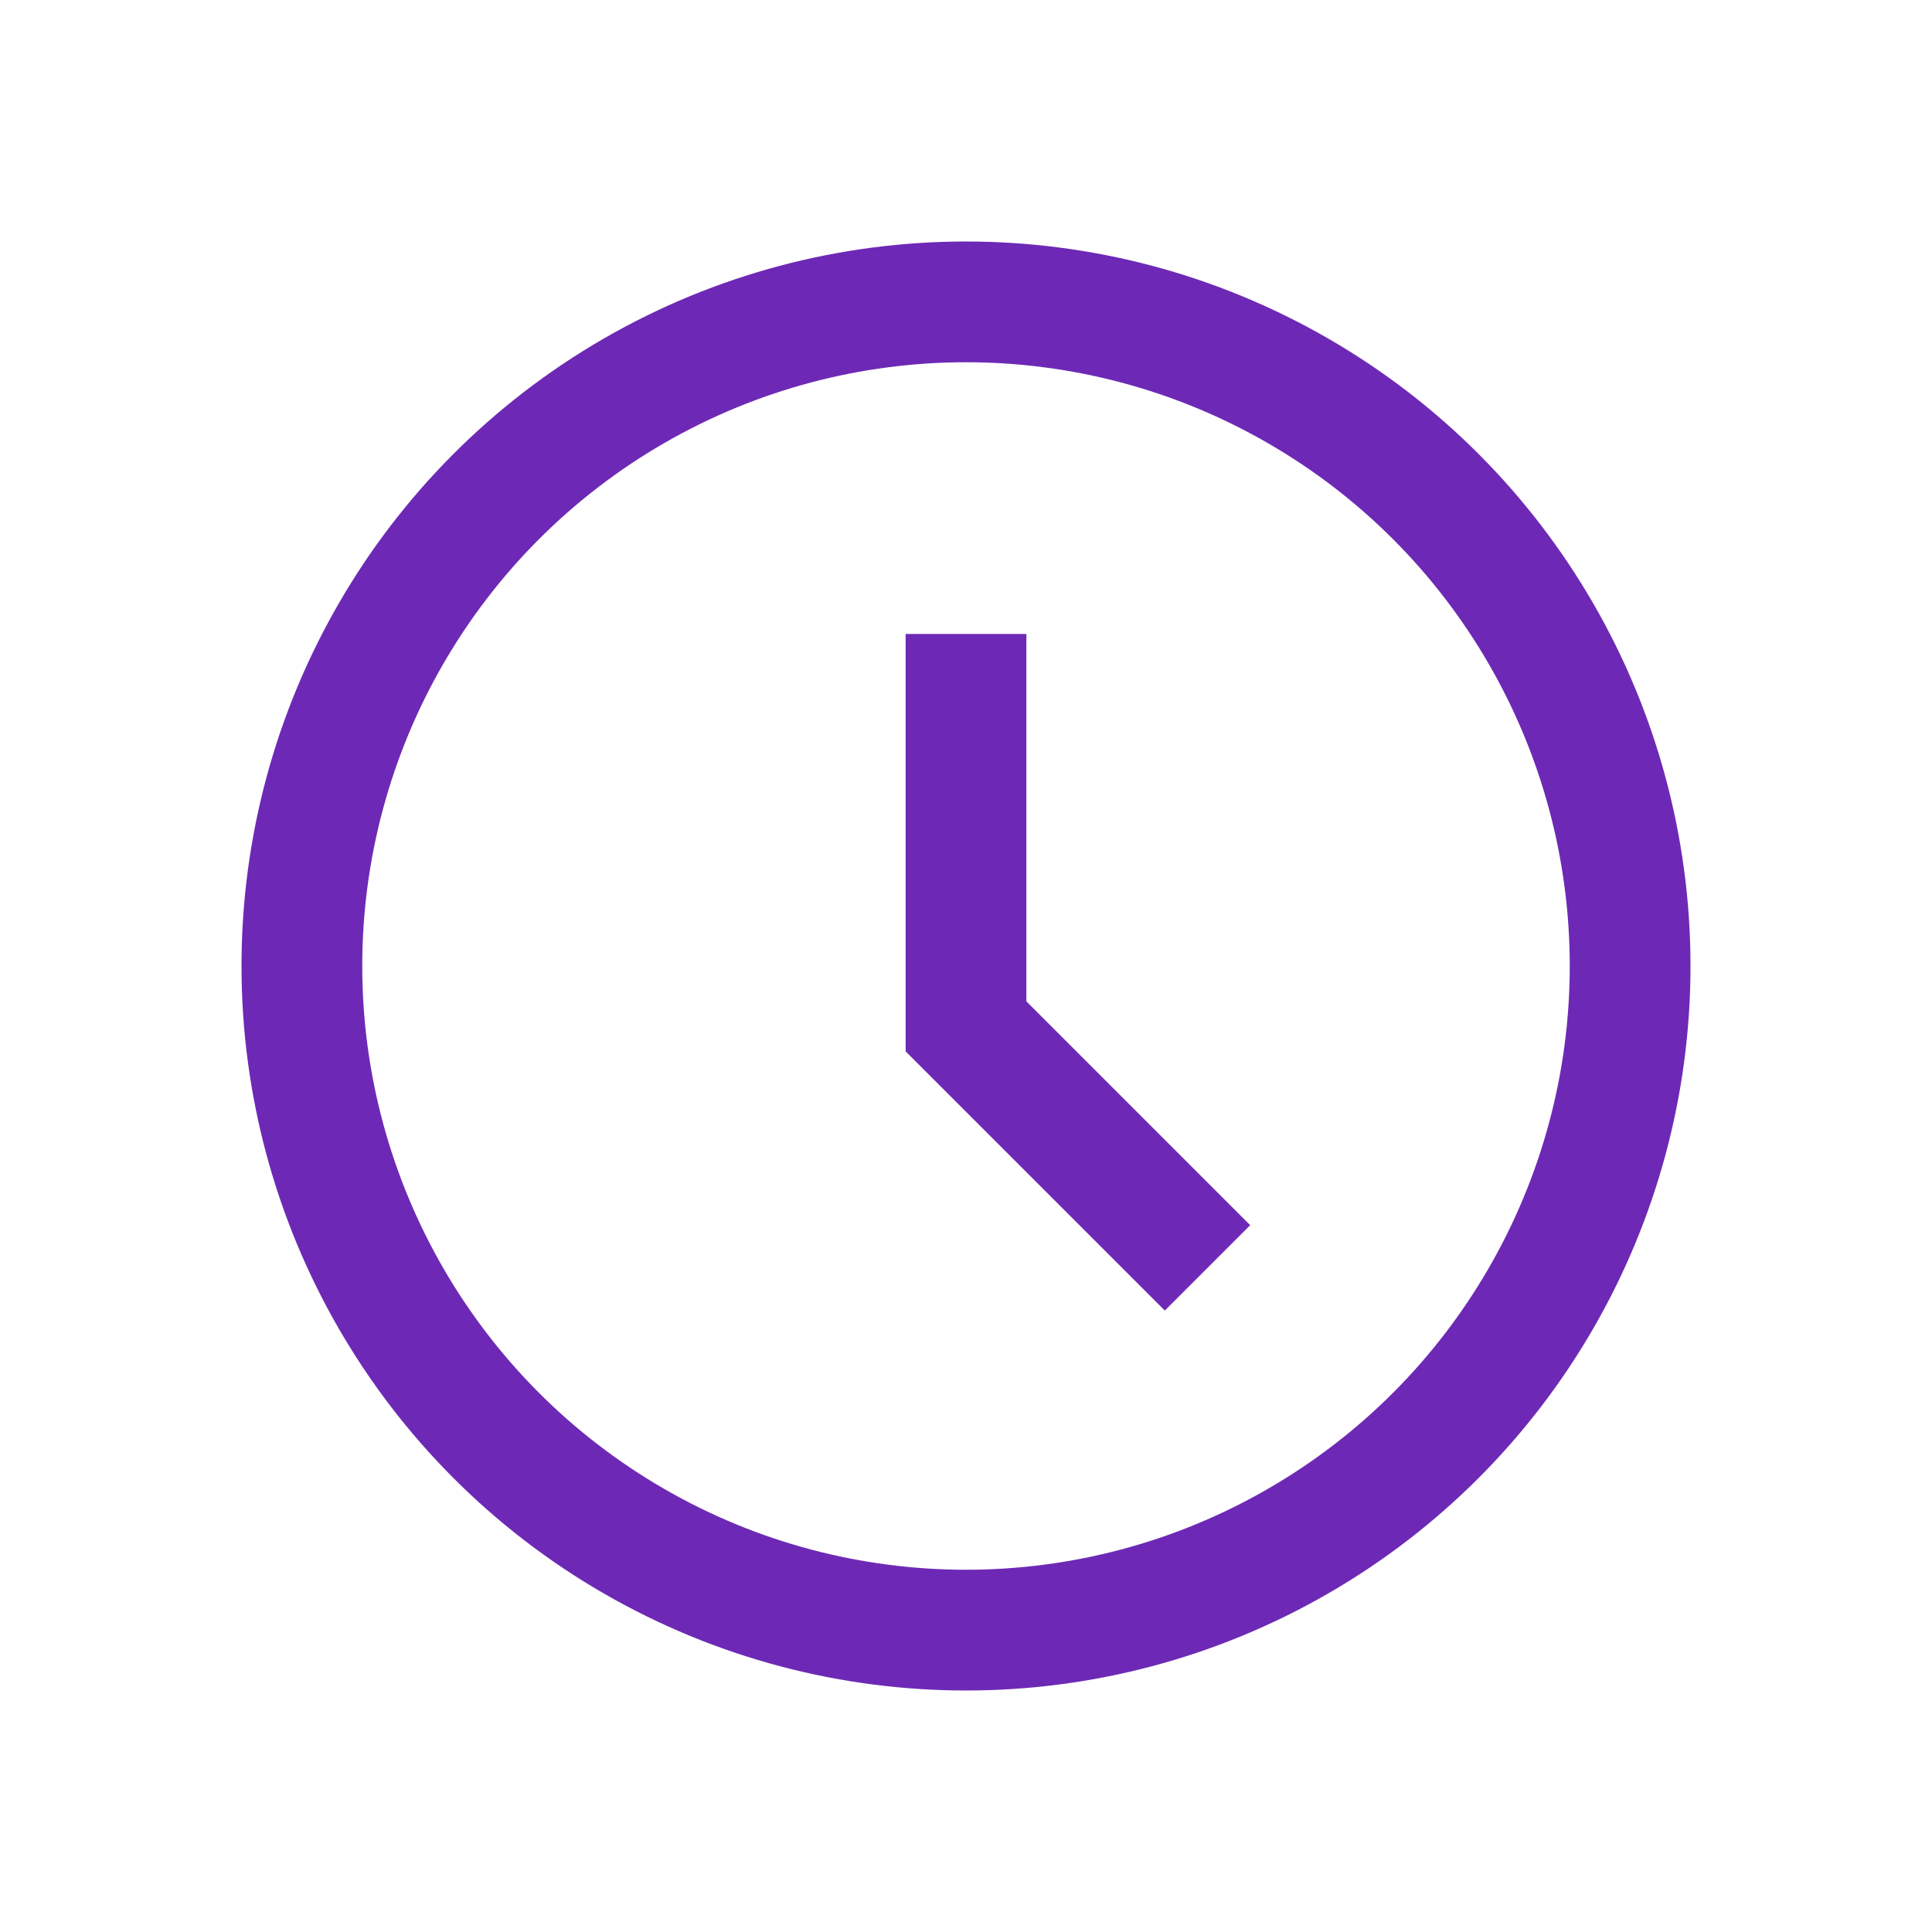 <svg width="32" height="32" viewBox="0 0 32 32" fill="none" xmlns="http://www.w3.org/2000/svg">
    <circle cx="16" cy="16" r="11" stroke="#6D29B5" stroke-width="2"/>
    <path d="M16 10.5V17L20 21" stroke="#6D29B5" stroke-width="2"/>
</svg>
